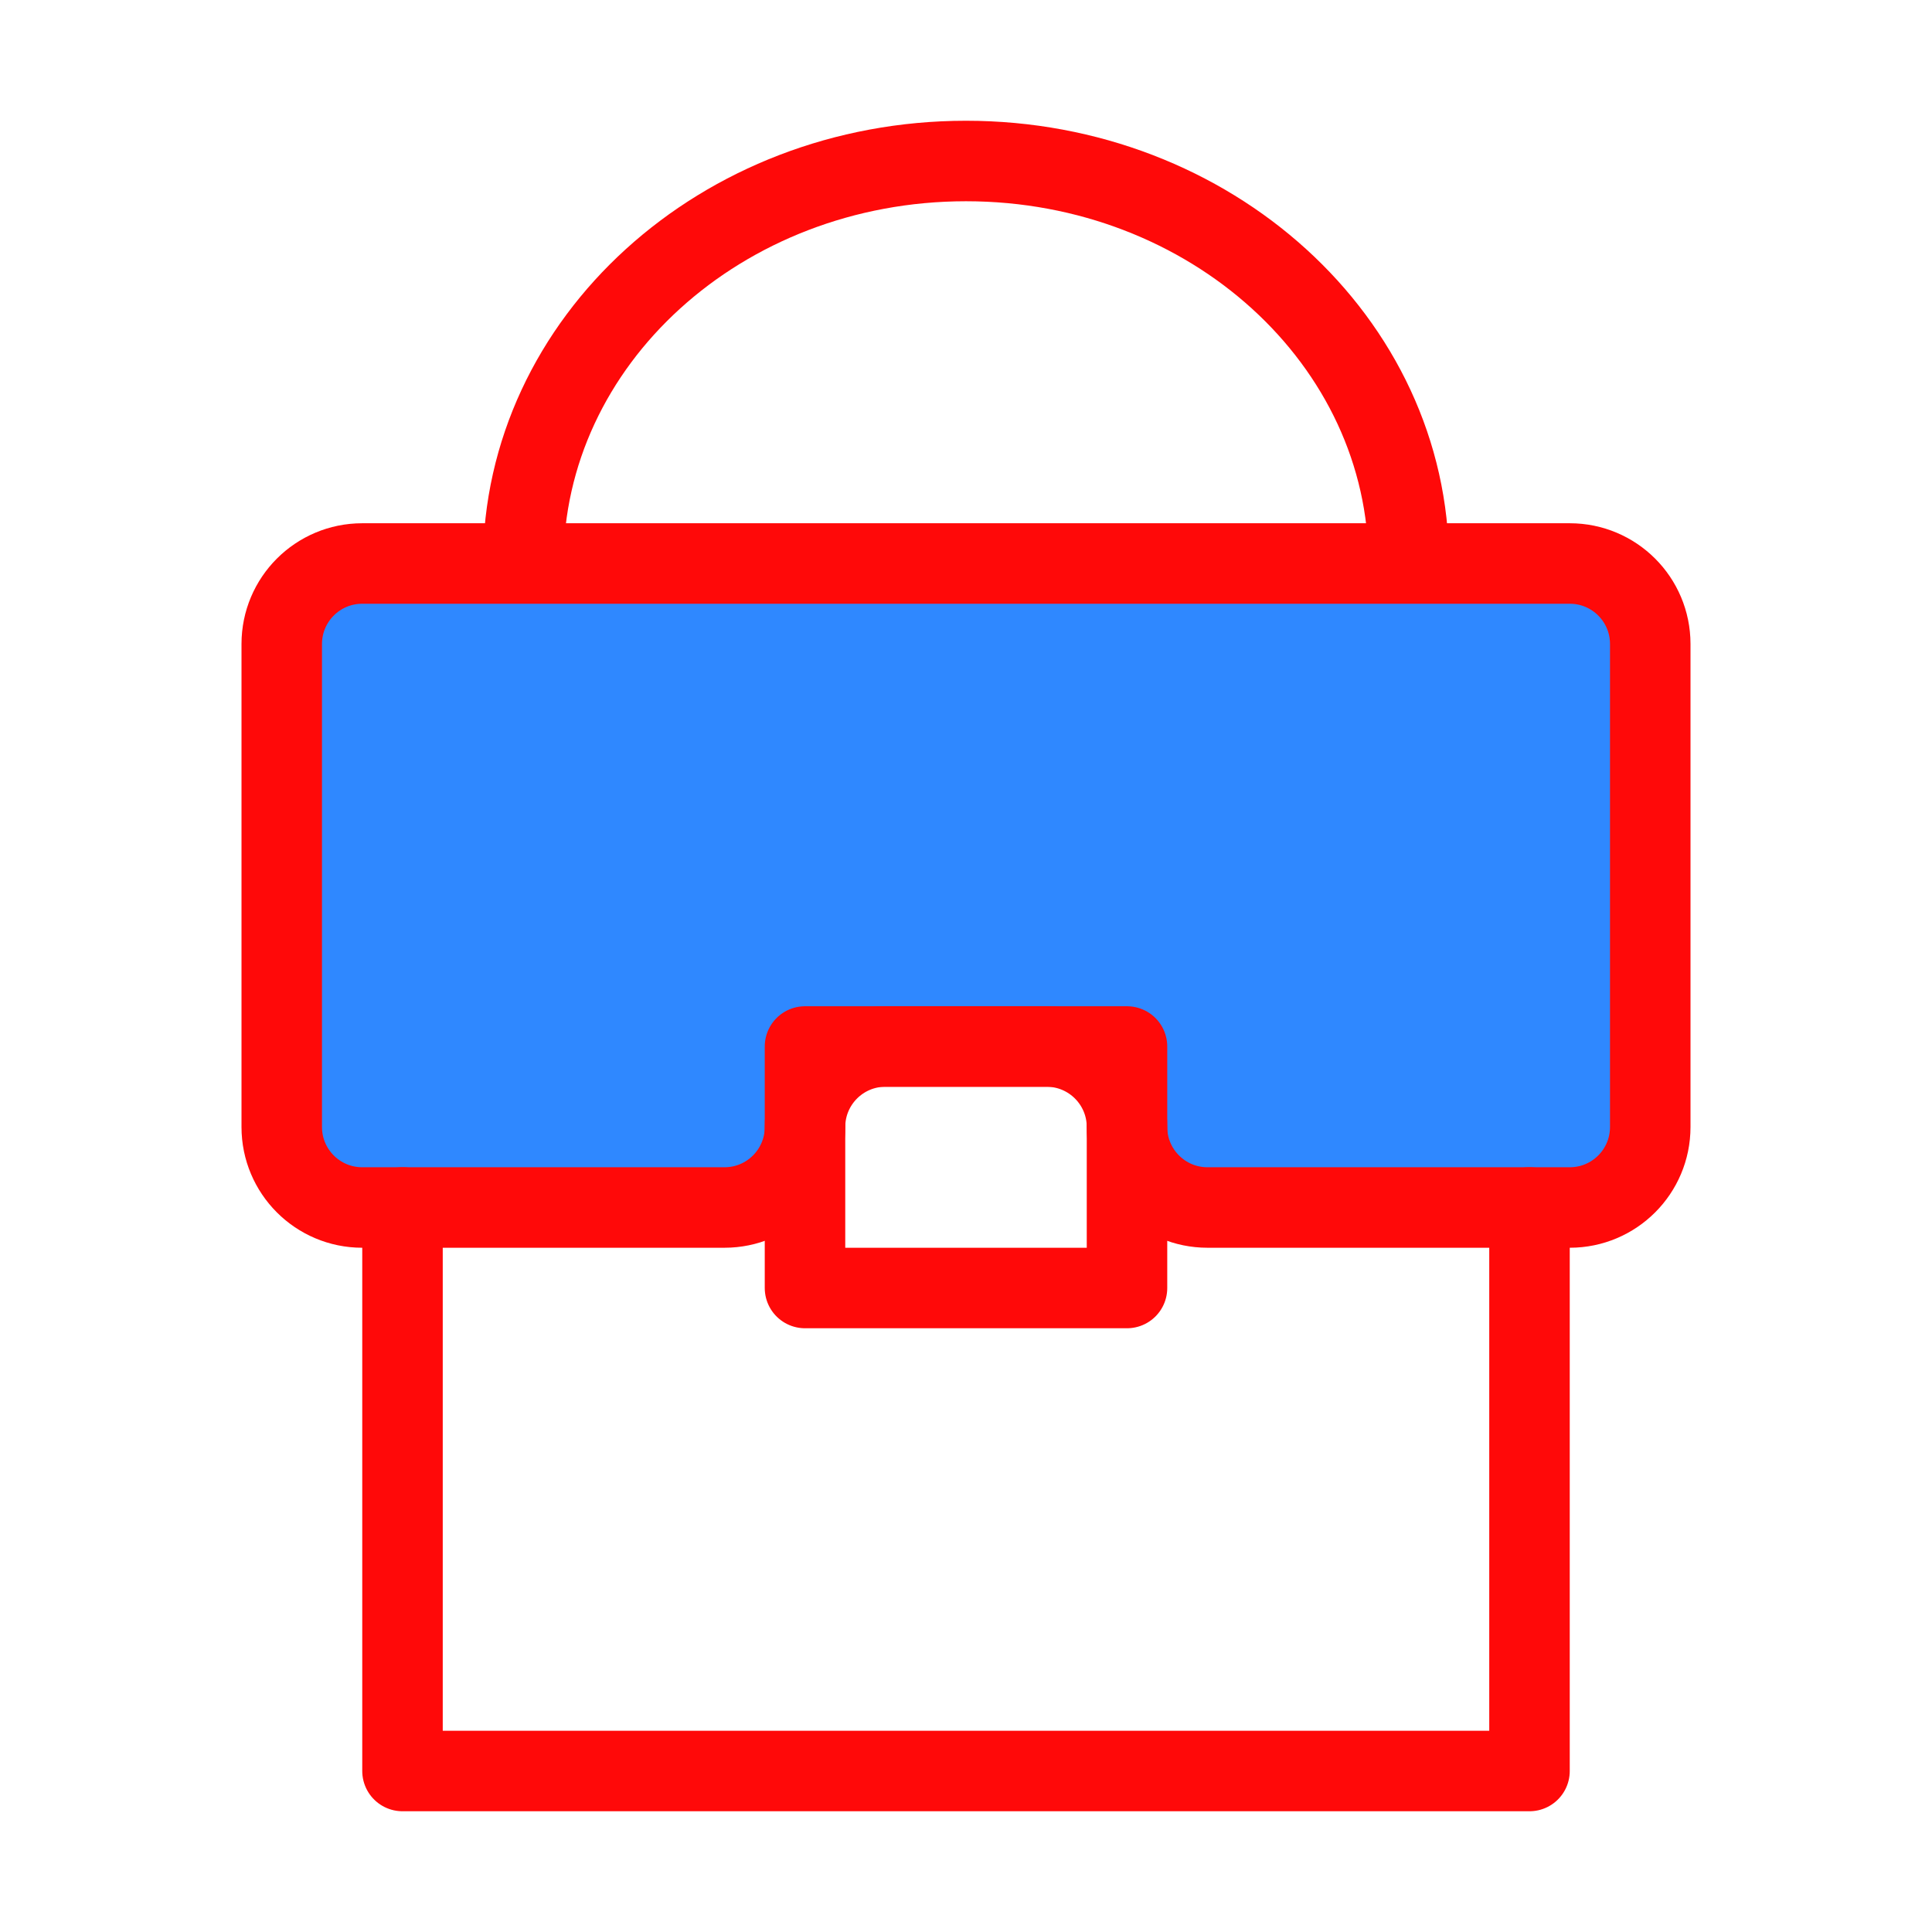 <?xml version="1.0" encoding="UTF-8"?><svg width="24" height="24" viewBox="0 0 48 48" fill="none" xmlns="http://www.w3.org/2000/svg"><path d="M35 14C35 8.477 30.075 4 24 4C17.925 4 13 8.477 13 14" stroke="#FF0909" stroke-width="2" stroke-linecap="round" stroke-linejoin="round"/><path d="M7 16C7 14.895 7.895 14 9 14H39C40.105 14 41 14.895 41 16V28C41 29.105 40.105 30 39 30H30C28.895 30 28 29.105 28 28V28C28 26.895 27.105 26 26 26H22C20.895 26 20 26.895 20 28V28C20 29.105 19.105 30 18 30H9C7.895 30 7 29.105 7 28V16Z" fill="#2F88FF" stroke="#FF0909" stroke-width="2" stroke-linecap="round" stroke-linejoin="round"/><path d="M10 30V44H38V30" stroke="#FF0909" stroke-width="2" stroke-linecap="round" stroke-linejoin="round"/><rect x="20" y="26" width="8" height="6" stroke="#FF0909" stroke-width="2" stroke-linecap="round" stroke-linejoin="round"/></svg>
